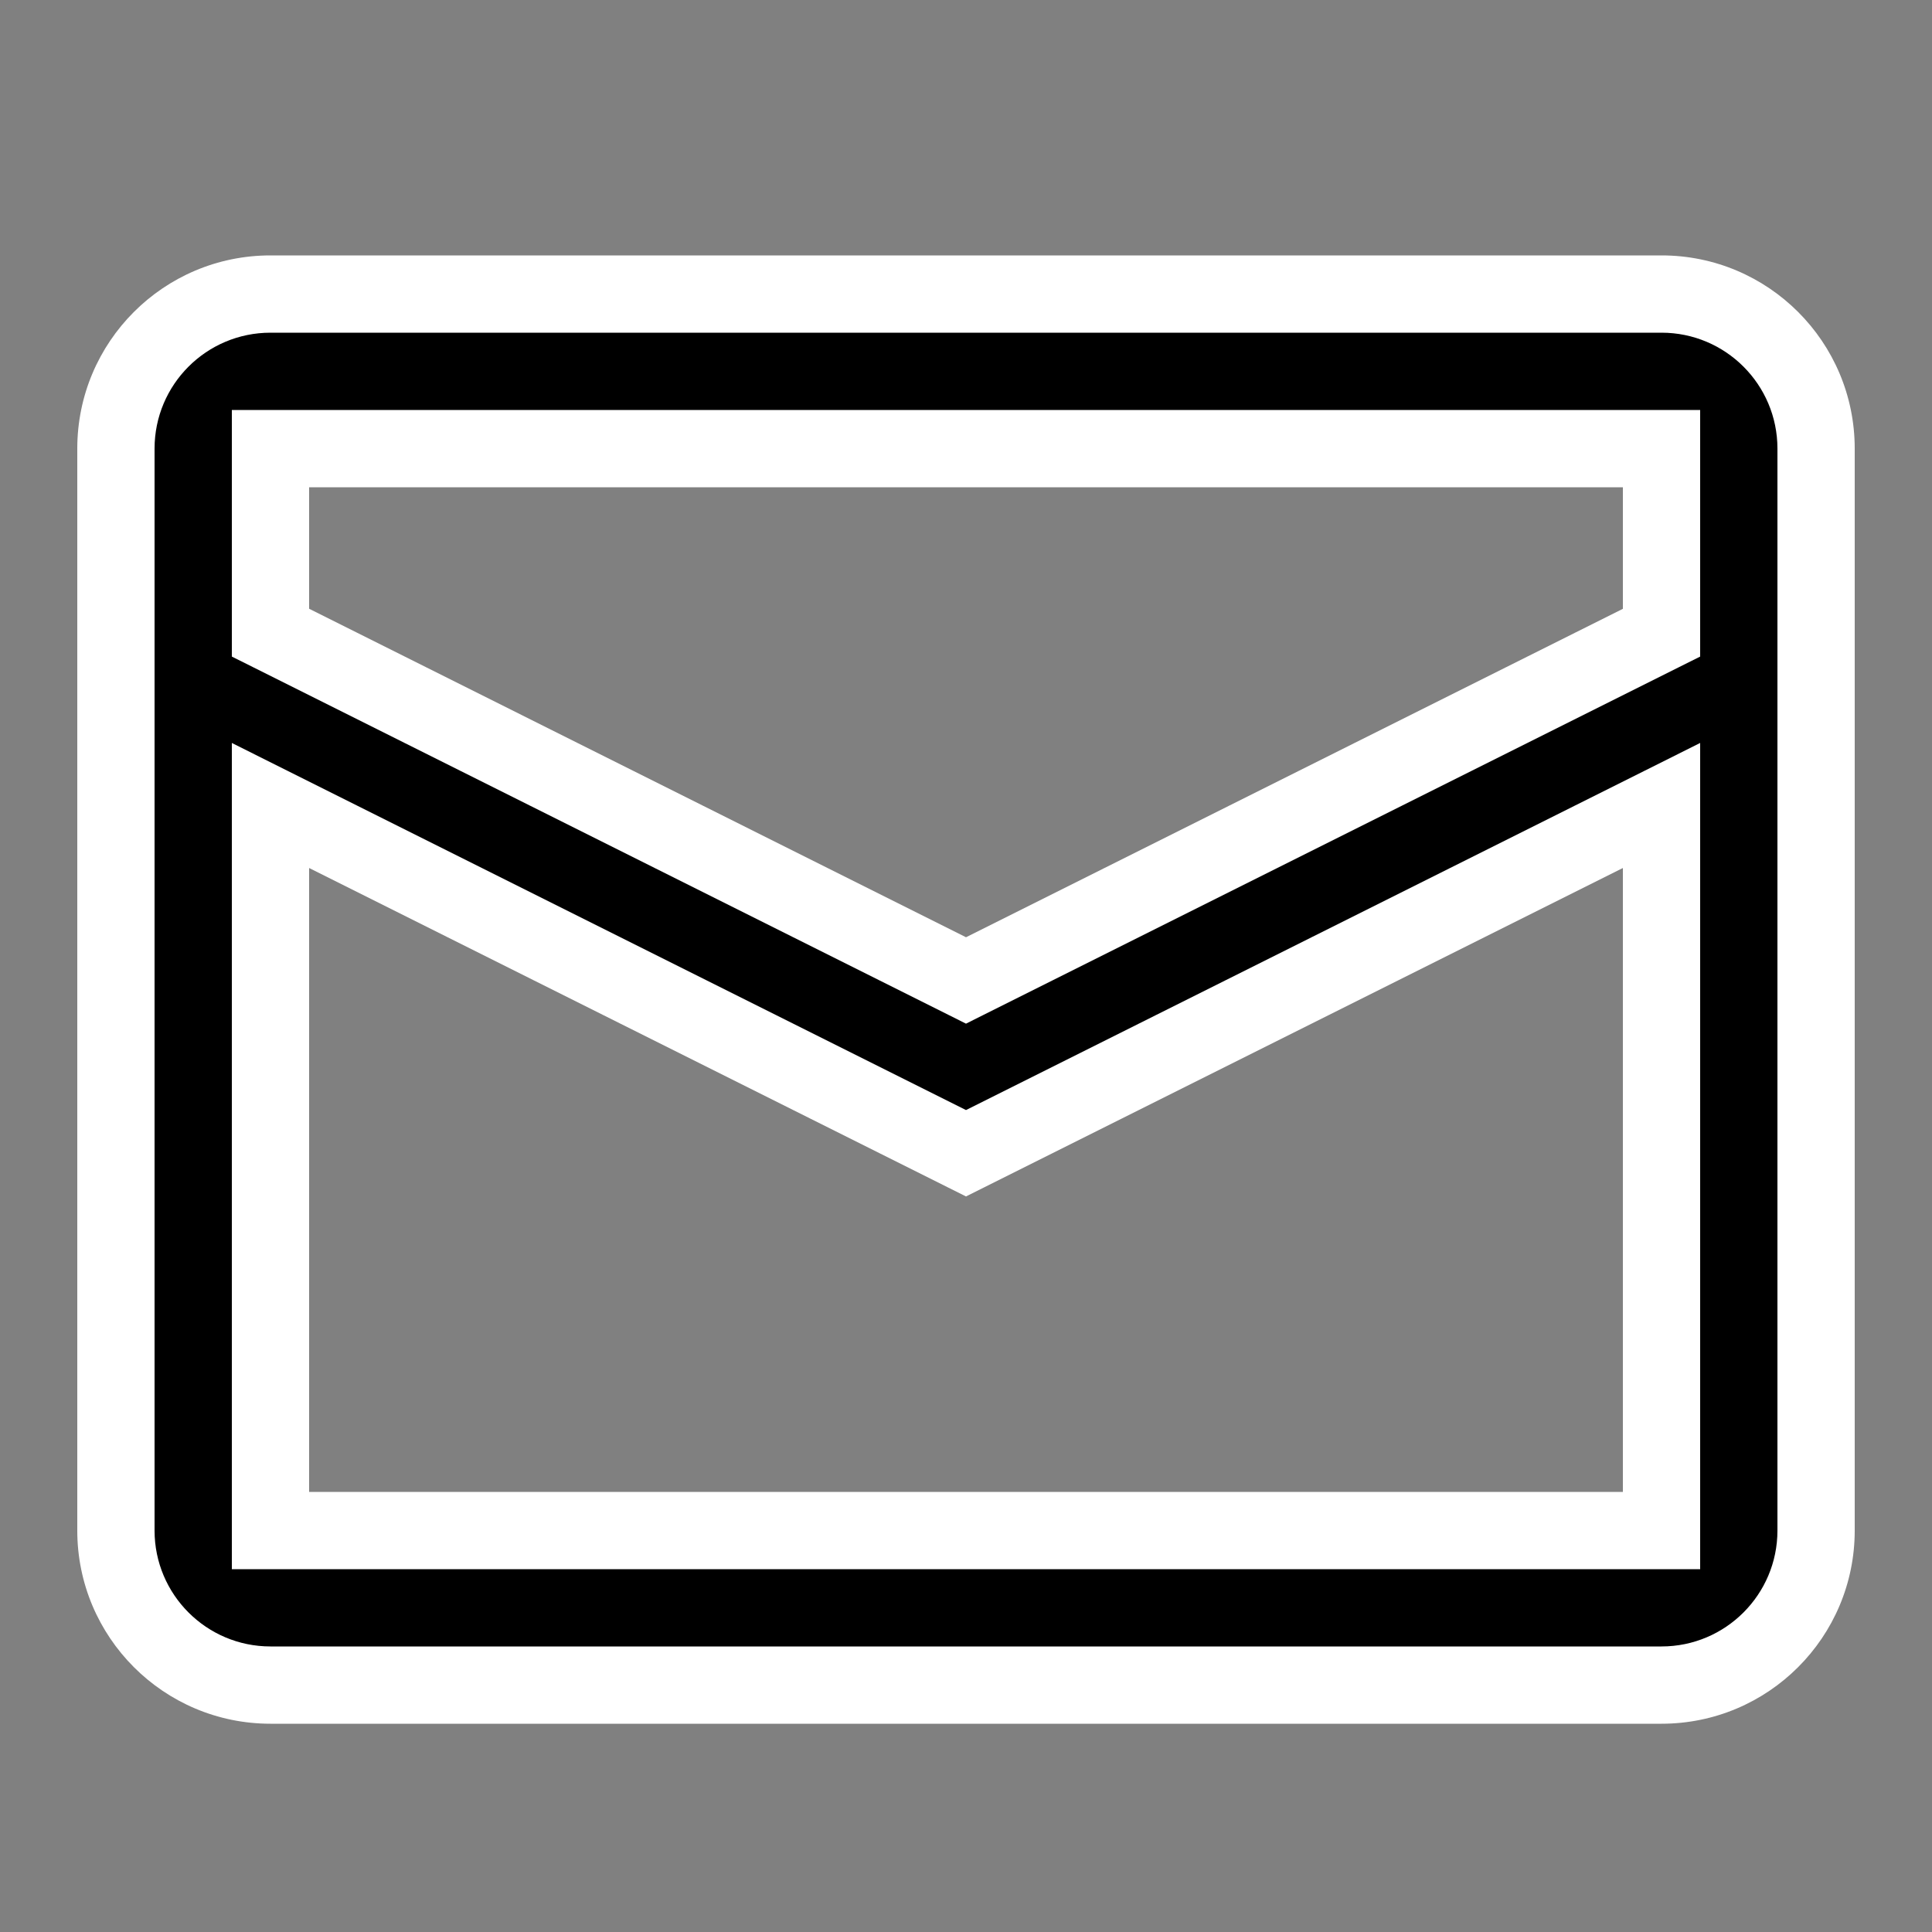 <svg width="25" height="25" viewBox="0 0 25 25" fill="none" xmlns="http://www.w3.org/2000/svg">
<rect x="0" y="0" width="25" height="25" fill="#808080" stroke="none"/>
<path fill-rule="evenodd" clip-rule="evenodd" d="M3.5 3.805H21.5C22.605 3.805 23.5 4.7 23.5 5.805V19.805C23.5 20.909 22.605 21.805 21.5 21.805H3.5C2.395 21.805 1.5 20.909 1.5 19.805V5.805C1.5 4.7 2.395 3.805 3.5 3.805ZM3.5 10.423V19.805H21.5V10.423L12.5 14.923L3.5 10.423ZM3.5 8.187L12.5 12.687L21.5 8.187V5.805H3.5V8.187Z" fill="black"/>
<path d="M3.5 19.805H3V20.305H3.5V19.805ZM3.5 10.423L3.724 9.976L3 9.614V10.423H3.5ZM21.5 19.805V20.305H22V19.805H21.5ZM21.5 10.423H22V9.614L21.276 9.976L21.5 10.423ZM12.5 14.923L12.276 15.37L12.5 15.482L12.724 15.37L12.5 14.923ZM3.5 8.187H3V8.496L3.276 8.634L3.5 8.187ZM12.5 12.687L12.276 13.134L12.5 13.246L12.724 13.134L12.5 12.687ZM21.5 8.187L21.724 8.634L22 8.496V8.187H21.5ZM21.5 5.805H22V5.305H21.5V5.805ZM3.5 5.805V5.305H3V5.805H3.5ZM21.5 3.305H3.5V4.305H21.5V3.305ZM24 5.805C24 4.424 22.881 3.305 21.5 3.305V4.305C22.328 4.305 23 4.976 23 5.805H24ZM24 19.805V5.805H23V19.805H24ZM21.5 22.305C22.881 22.305 24 21.185 24 19.805H23C23 20.633 22.328 21.305 21.5 21.305V22.305ZM3.5 22.305H21.5V21.305H3.5V22.305ZM1 19.805C1 21.185 2.119 22.305 3.5 22.305V21.305C2.672 21.305 2 20.633 2 19.805H1ZM1 5.805V19.805H2V5.805H1ZM3.5 3.305C2.119 3.305 1 4.424 1 5.805H2C2 4.976 2.672 4.305 3.5 4.305V3.305ZM4 19.805V10.423H3V19.805H4ZM21.5 19.305H3.5V20.305H21.5V19.305ZM21 10.423V19.805H22V10.423H21ZM21.276 9.976L12.276 14.476L12.724 15.37L21.724 10.87L21.276 9.976ZM12.724 14.476L3.724 9.976L3.276 10.87L12.276 15.37L12.724 14.476ZM3.276 8.634L12.276 13.134L12.724 12.24L3.724 7.739L3.276 8.634ZM12.724 13.134L21.724 8.634L21.276 7.74L12.276 12.24L12.724 13.134ZM21 5.805V8.187H22V5.805H21ZM3.5 6.305H21.5V5.305H3.5V6.305ZM4 8.187V5.805H3V8.187H4Z" fill="white"/>
</svg>
